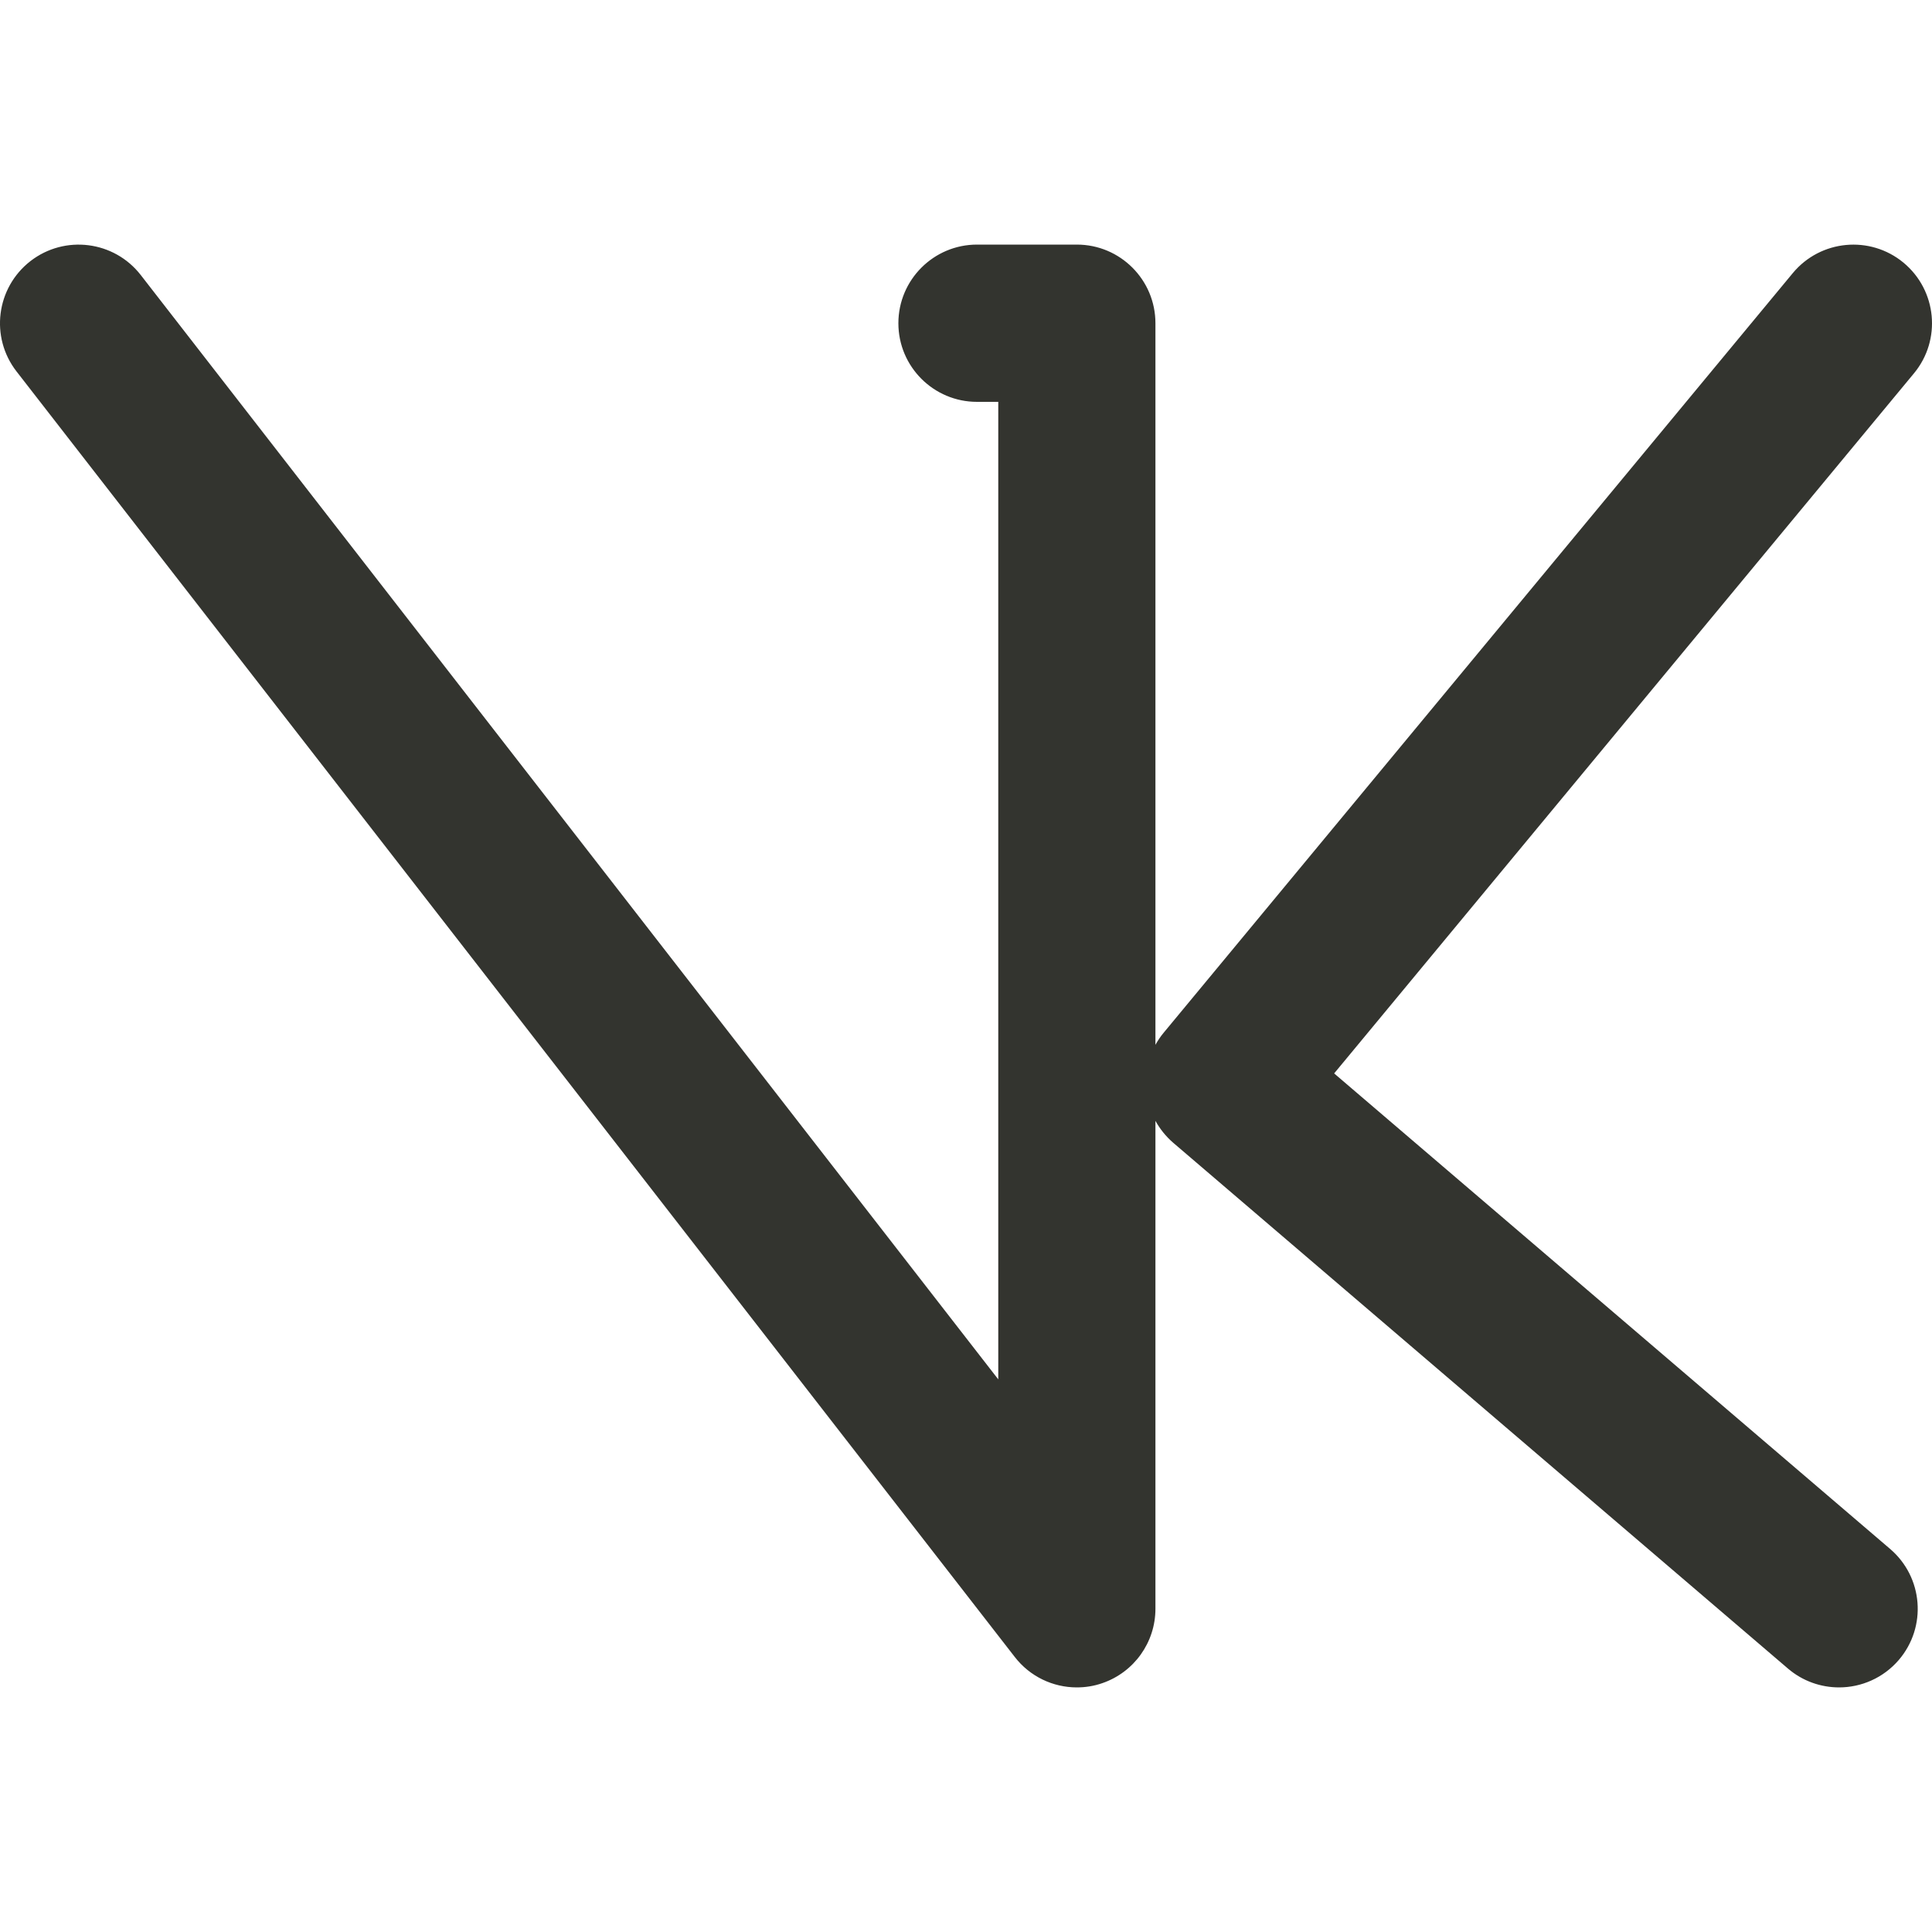 <svg width="20" height="20" viewBox="0 0 20 20" fill="none" xmlns="http://www.w3.org/2000/svg">
<g clip-path="url(#clip0_1_189)">
<path d="M19.567 16.035L13.811 11.112L19.813 3.865C20.1 3.519 20.051 3.006 19.705 2.719C19.359 2.433 18.846 2.481 18.559 2.827L12.046 10.691C12.013 10.73 11.985 10.773 11.961 10.816V3.346C11.961 2.897 11.597 2.532 11.147 2.532H10.114C9.665 2.532 9.3 2.897 9.3 3.346C9.3 3.796 9.665 4.16 10.114 4.16H10.334V14.279L1.457 2.847C1.181 2.492 0.67 2.428 0.315 2.703C-0.04 2.979 -0.105 3.49 0.171 3.845L10.505 17.153C10.662 17.356 10.901 17.468 11.147 17.468C11.236 17.468 11.325 17.454 11.411 17.424C11.74 17.311 11.961 17.002 11.961 16.654V11.603C12.007 11.686 12.068 11.763 12.144 11.829L18.509 17.273C18.662 17.404 18.851 17.468 19.038 17.468C19.267 17.468 19.496 17.371 19.657 17.183C19.949 16.841 19.909 16.328 19.567 16.035Z" fill="#33342F"/>
</g>
<defs>
<clipPath id="clip0_1_189">
<rect width="20" height="20" fill="white"/>
</clipPath>
</defs>
</svg>
